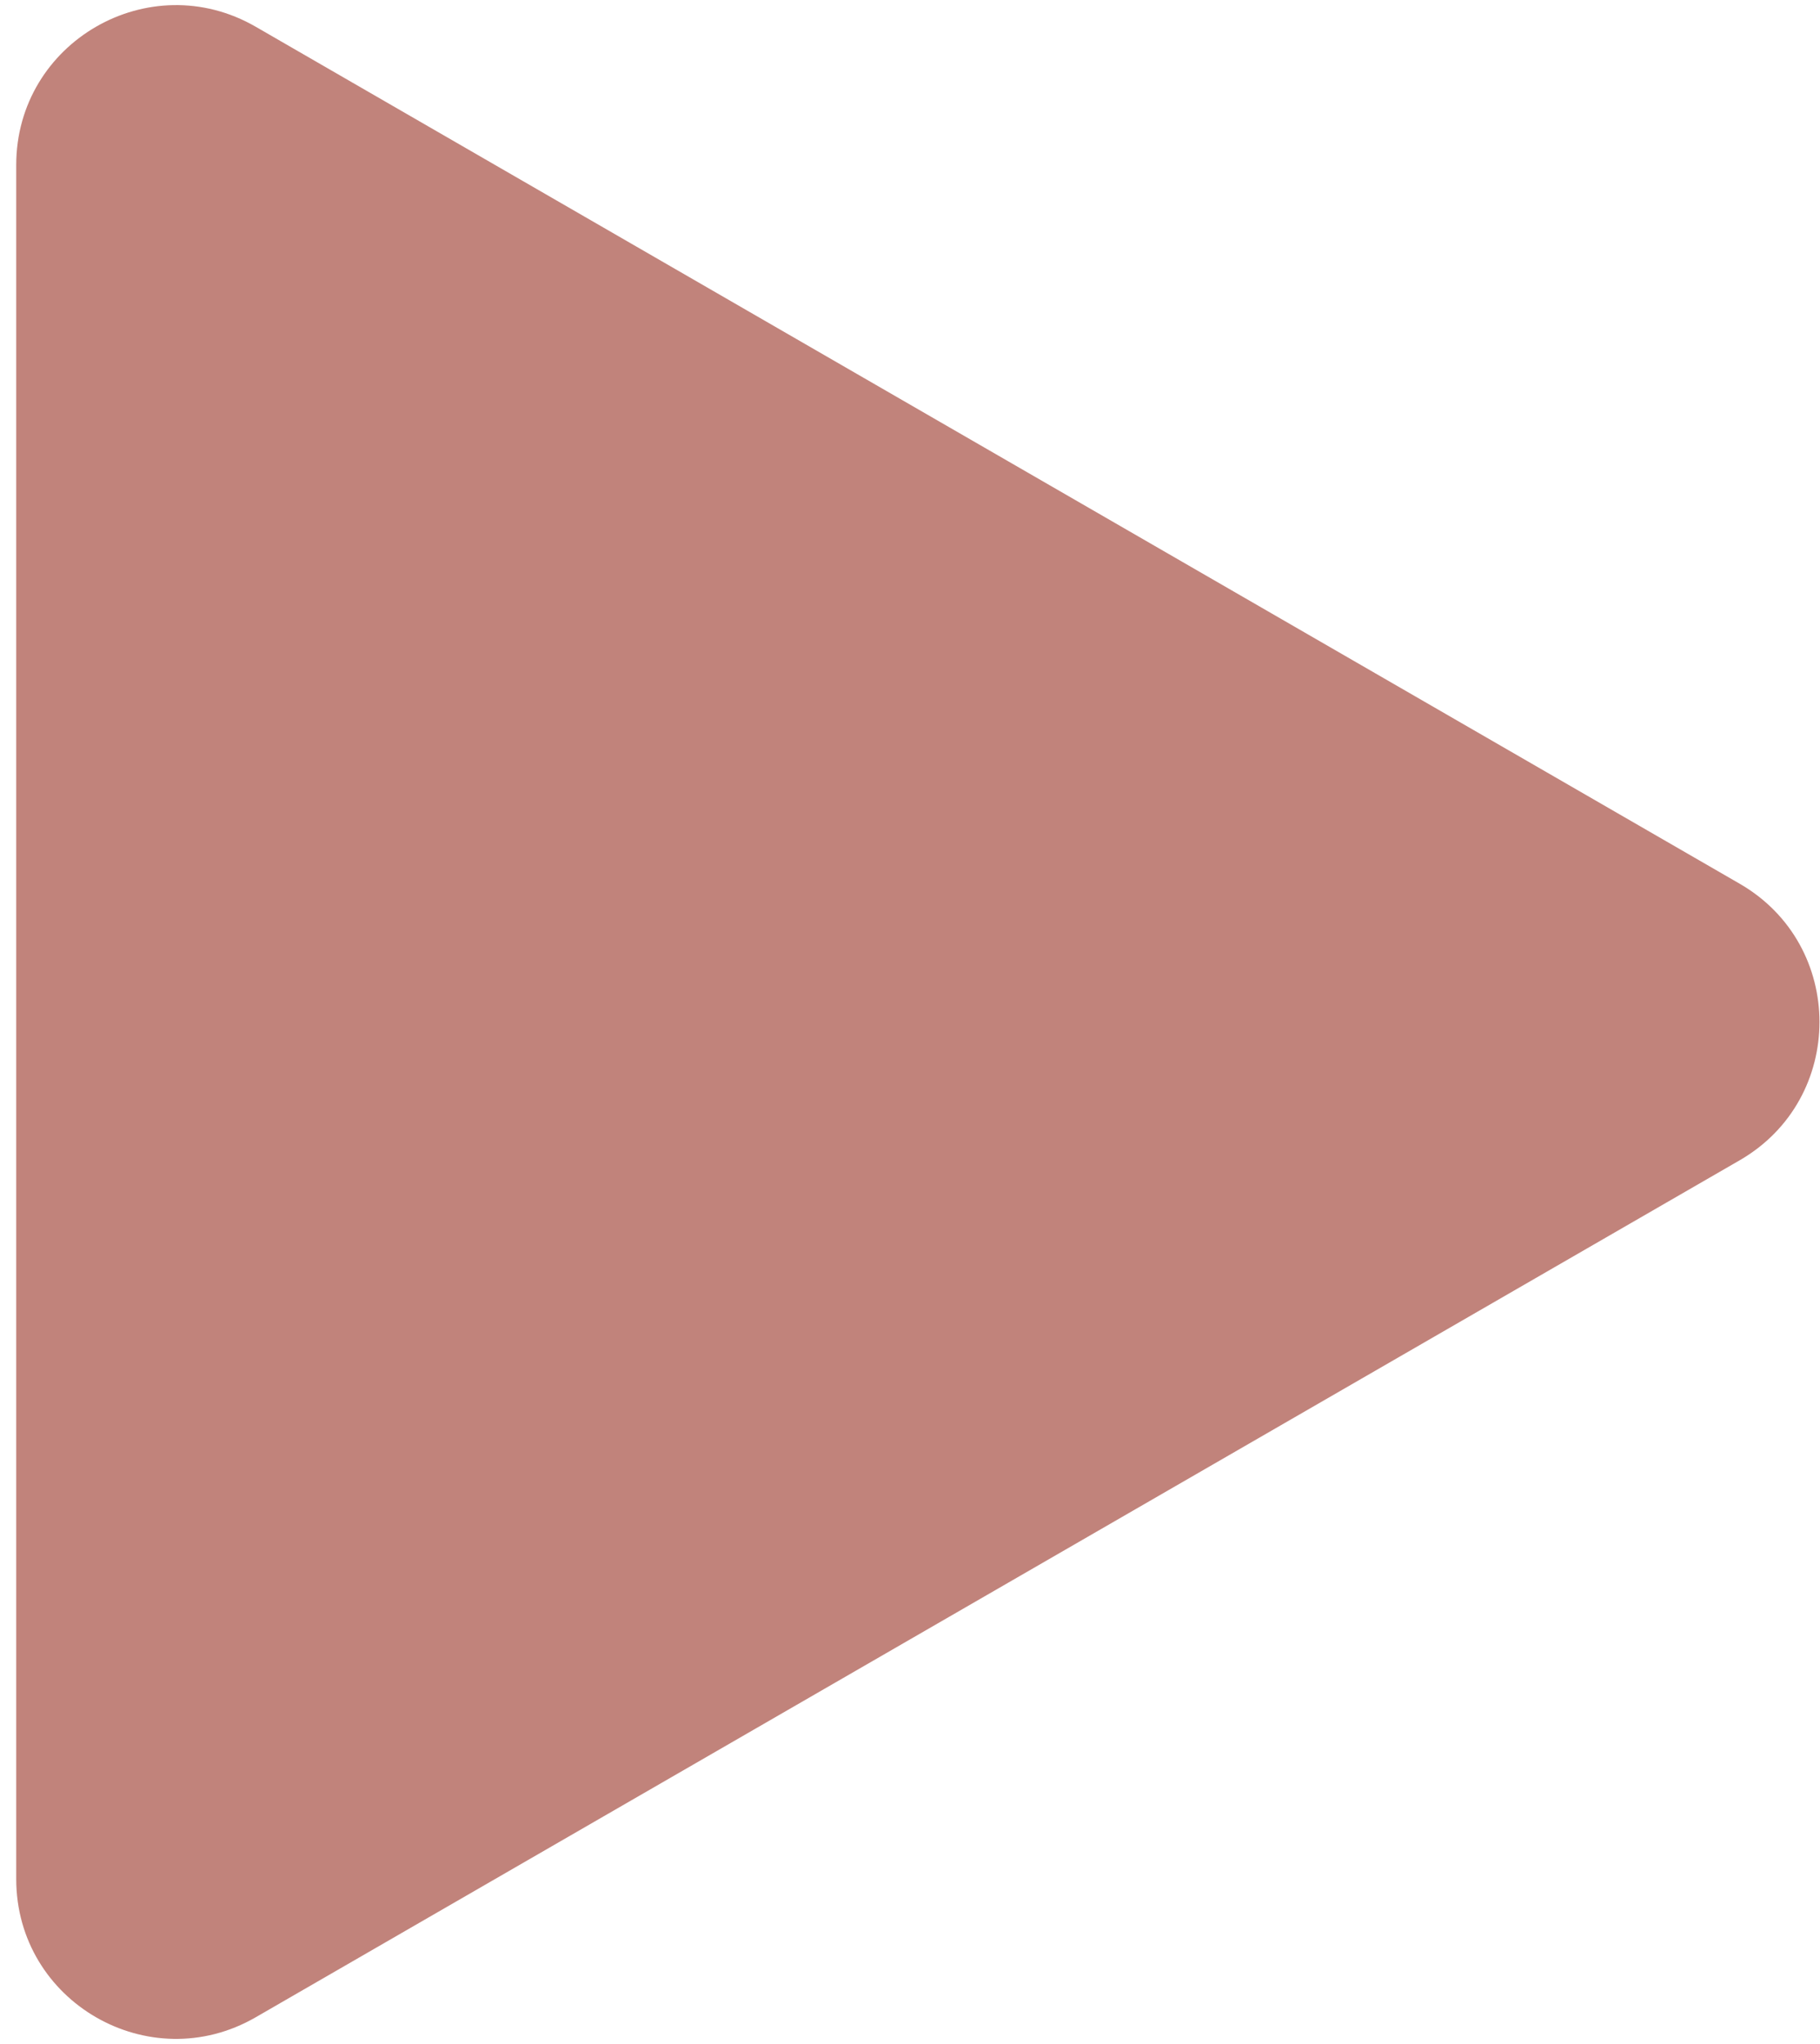 <svg width="57" height="64" viewBox="0 0 57 64" fill="none" xmlns="http://www.w3.org/2000/svg">
<path d="M54.484 36.33C57.817 34.406 57.817 29.594 54.484 27.67L8.008 0.837C4.675 -1.087 0.508 1.318 0.508 5.167L0.508 58.833C0.508 62.682 4.675 65.087 8.008 63.163L54.484 36.33Z" fill="#C1837B"/>
</svg>
